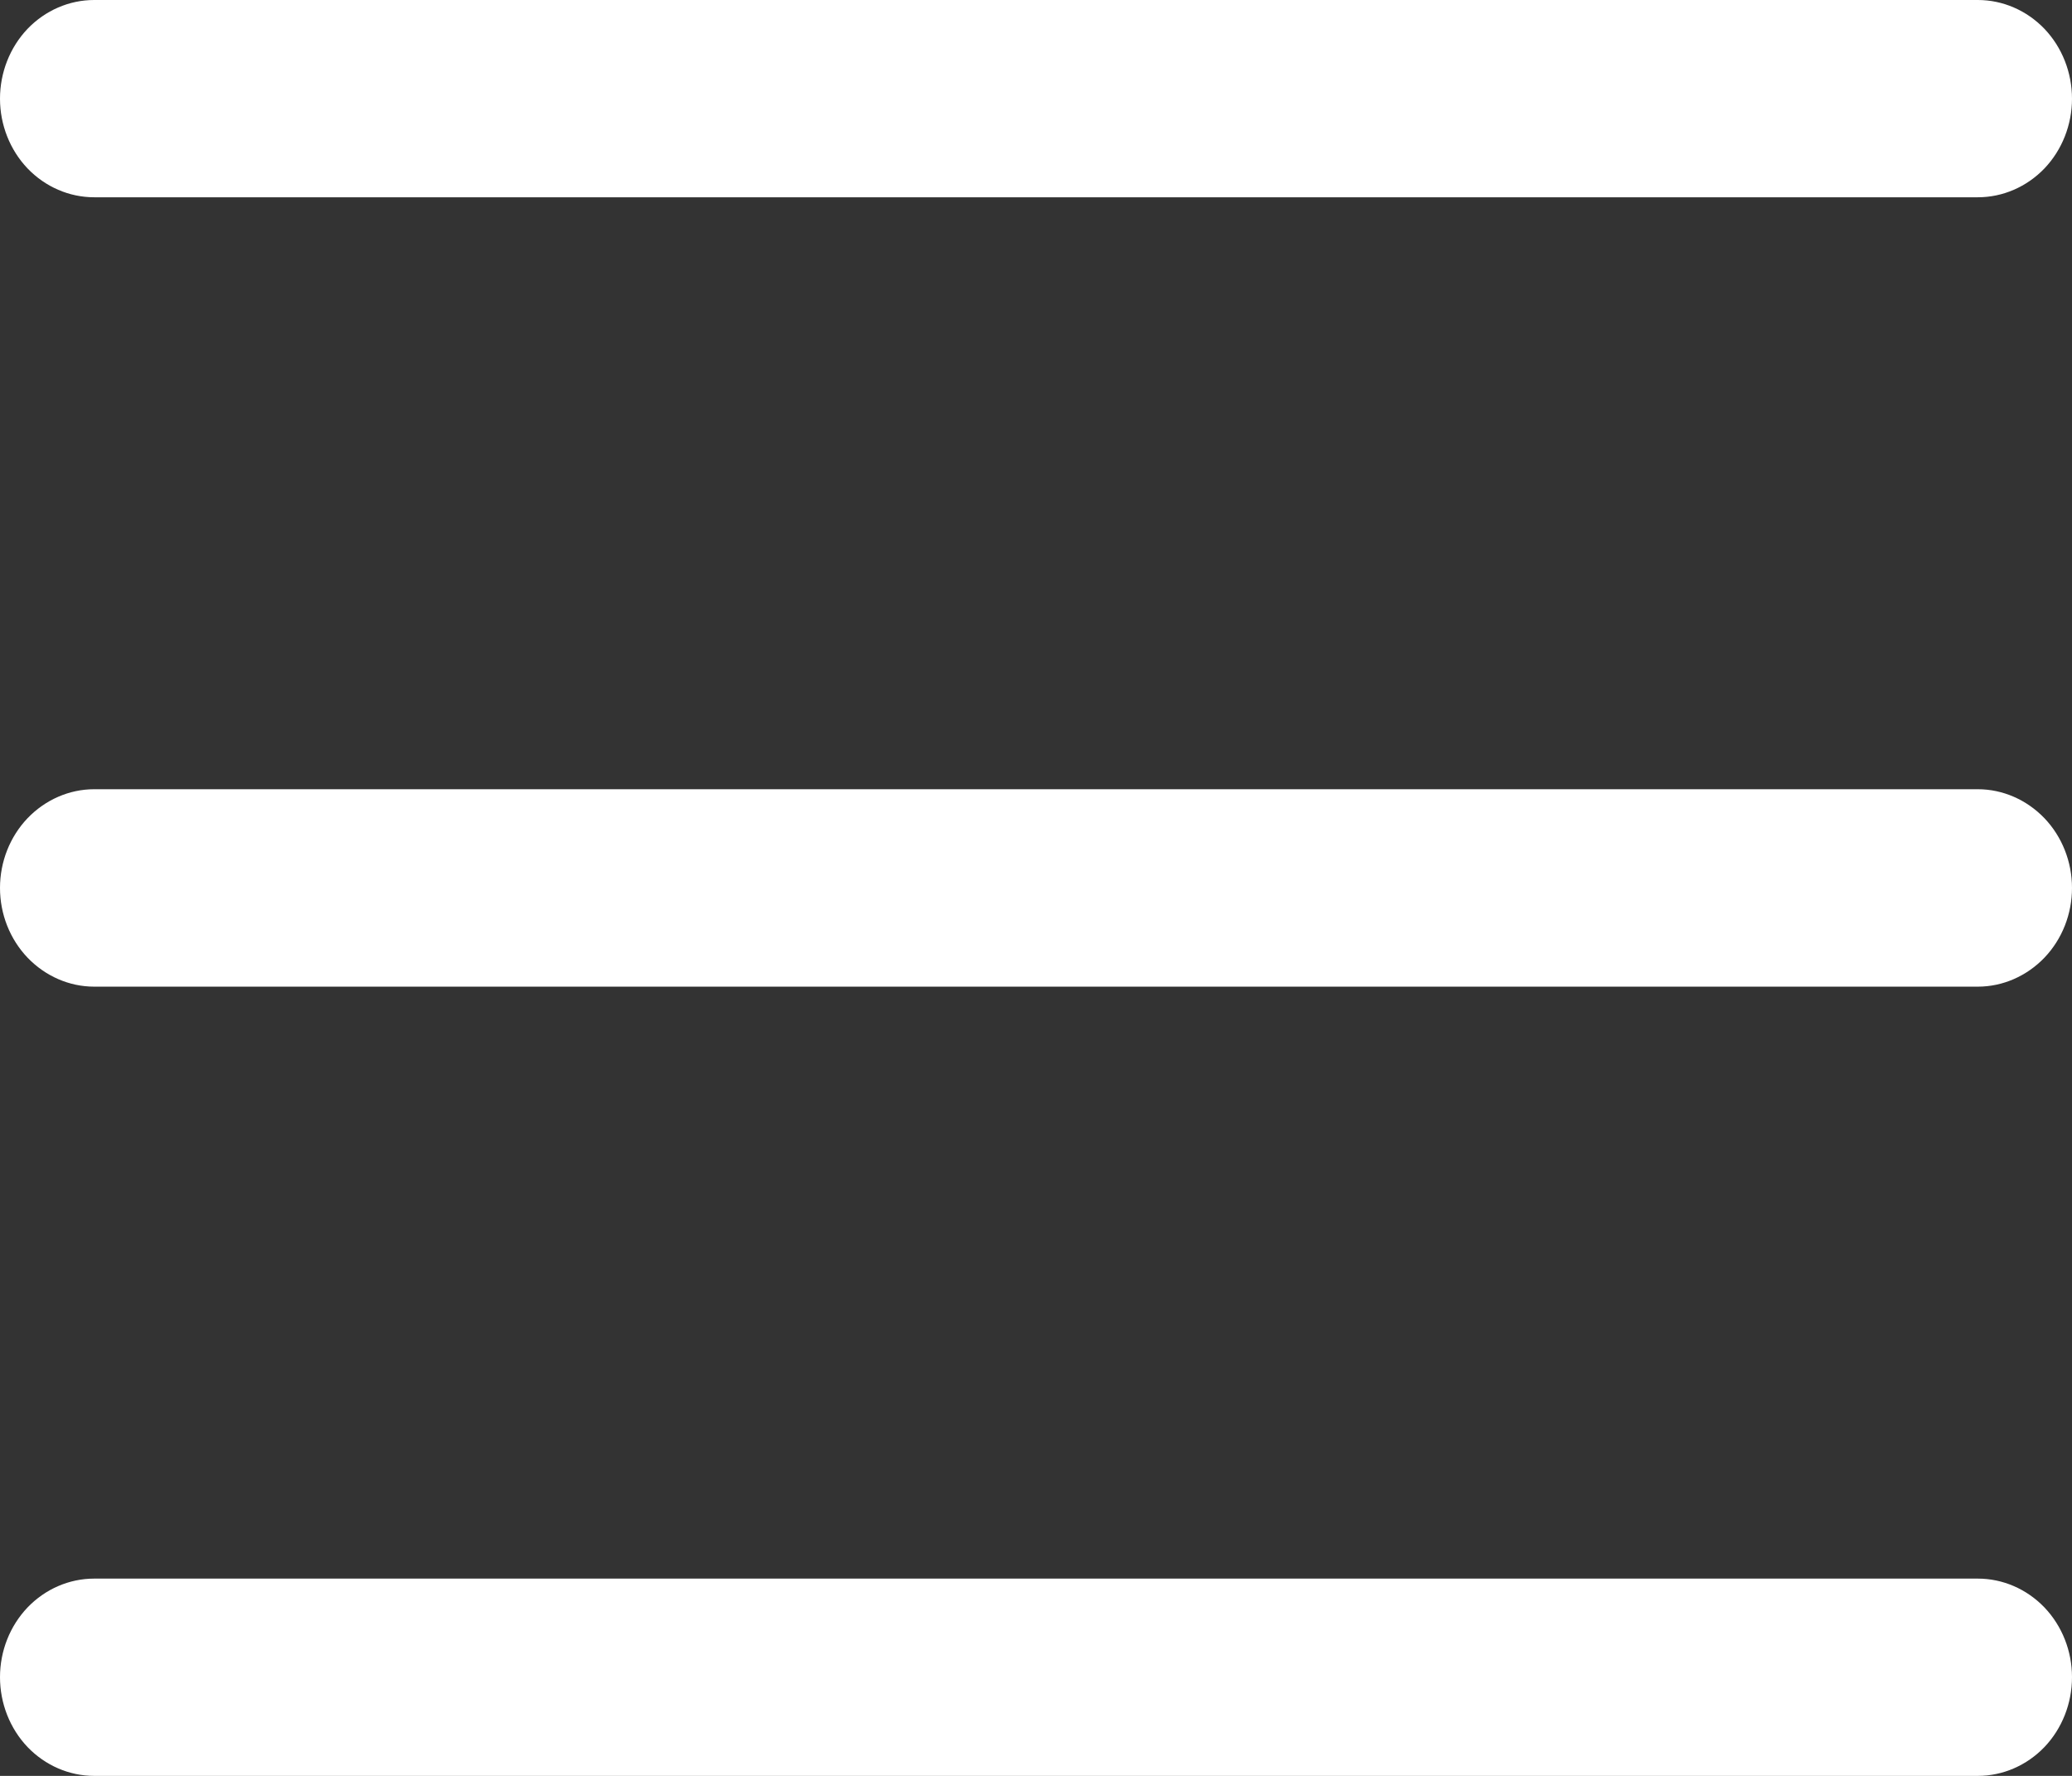 <svg width="14" height="12" viewBox="0 0 14 12" fill="none" xmlns="http://www.w3.org/2000/svg">
<rect x="0" y="0" width="14" height="12" fill="#333333" stroke="none"/>
<path fill-rule="evenodd" clip-rule="evenodd" d="M0 11.333C0 11.156 0.067 10.987 0.186 10.862C0.306 10.737 0.468 10.667 0.636 10.667H13.364C13.532 10.667 13.694 10.737 13.814 10.862C13.933 10.987 14 11.156 14 11.333C14 11.51 13.933 11.68 13.814 11.805C13.694 11.93 13.532 12 13.364 12H0.636C0.468 12 0.306 11.93 0.186 11.805C0.067 11.68 0 11.51 0 11.333ZM0 6C0 5.823 0.067 5.654 0.186 5.529C0.306 5.404 0.468 5.333 0.636 5.333H13.364C13.532 5.333 13.694 5.404 13.814 5.529C13.933 5.654 14 5.823 14 6C14 6.177 13.933 6.346 13.814 6.471C13.694 6.596 13.532 6.667 13.364 6.667H0.636C0.468 6.667 0.306 6.596 0.186 6.471C0.067 6.346 0 6.177 0 6ZM0 0.667C0 0.49 0.067 0.32 0.186 0.195C0.306 0.07 0.468 0 0.636 0H13.364C13.532 0 13.694 0.07 13.814 0.195C13.933 0.32 14 0.49 14 0.667C14 0.843 13.933 1.013 13.814 1.138C13.694 1.263 13.532 1.333 13.364 1.333H0.636C0.468 1.333 0.306 1.263 0.186 1.138C0.067 1.013 0 0.843 0 0.667Z" fill="white"/>
</svg>
